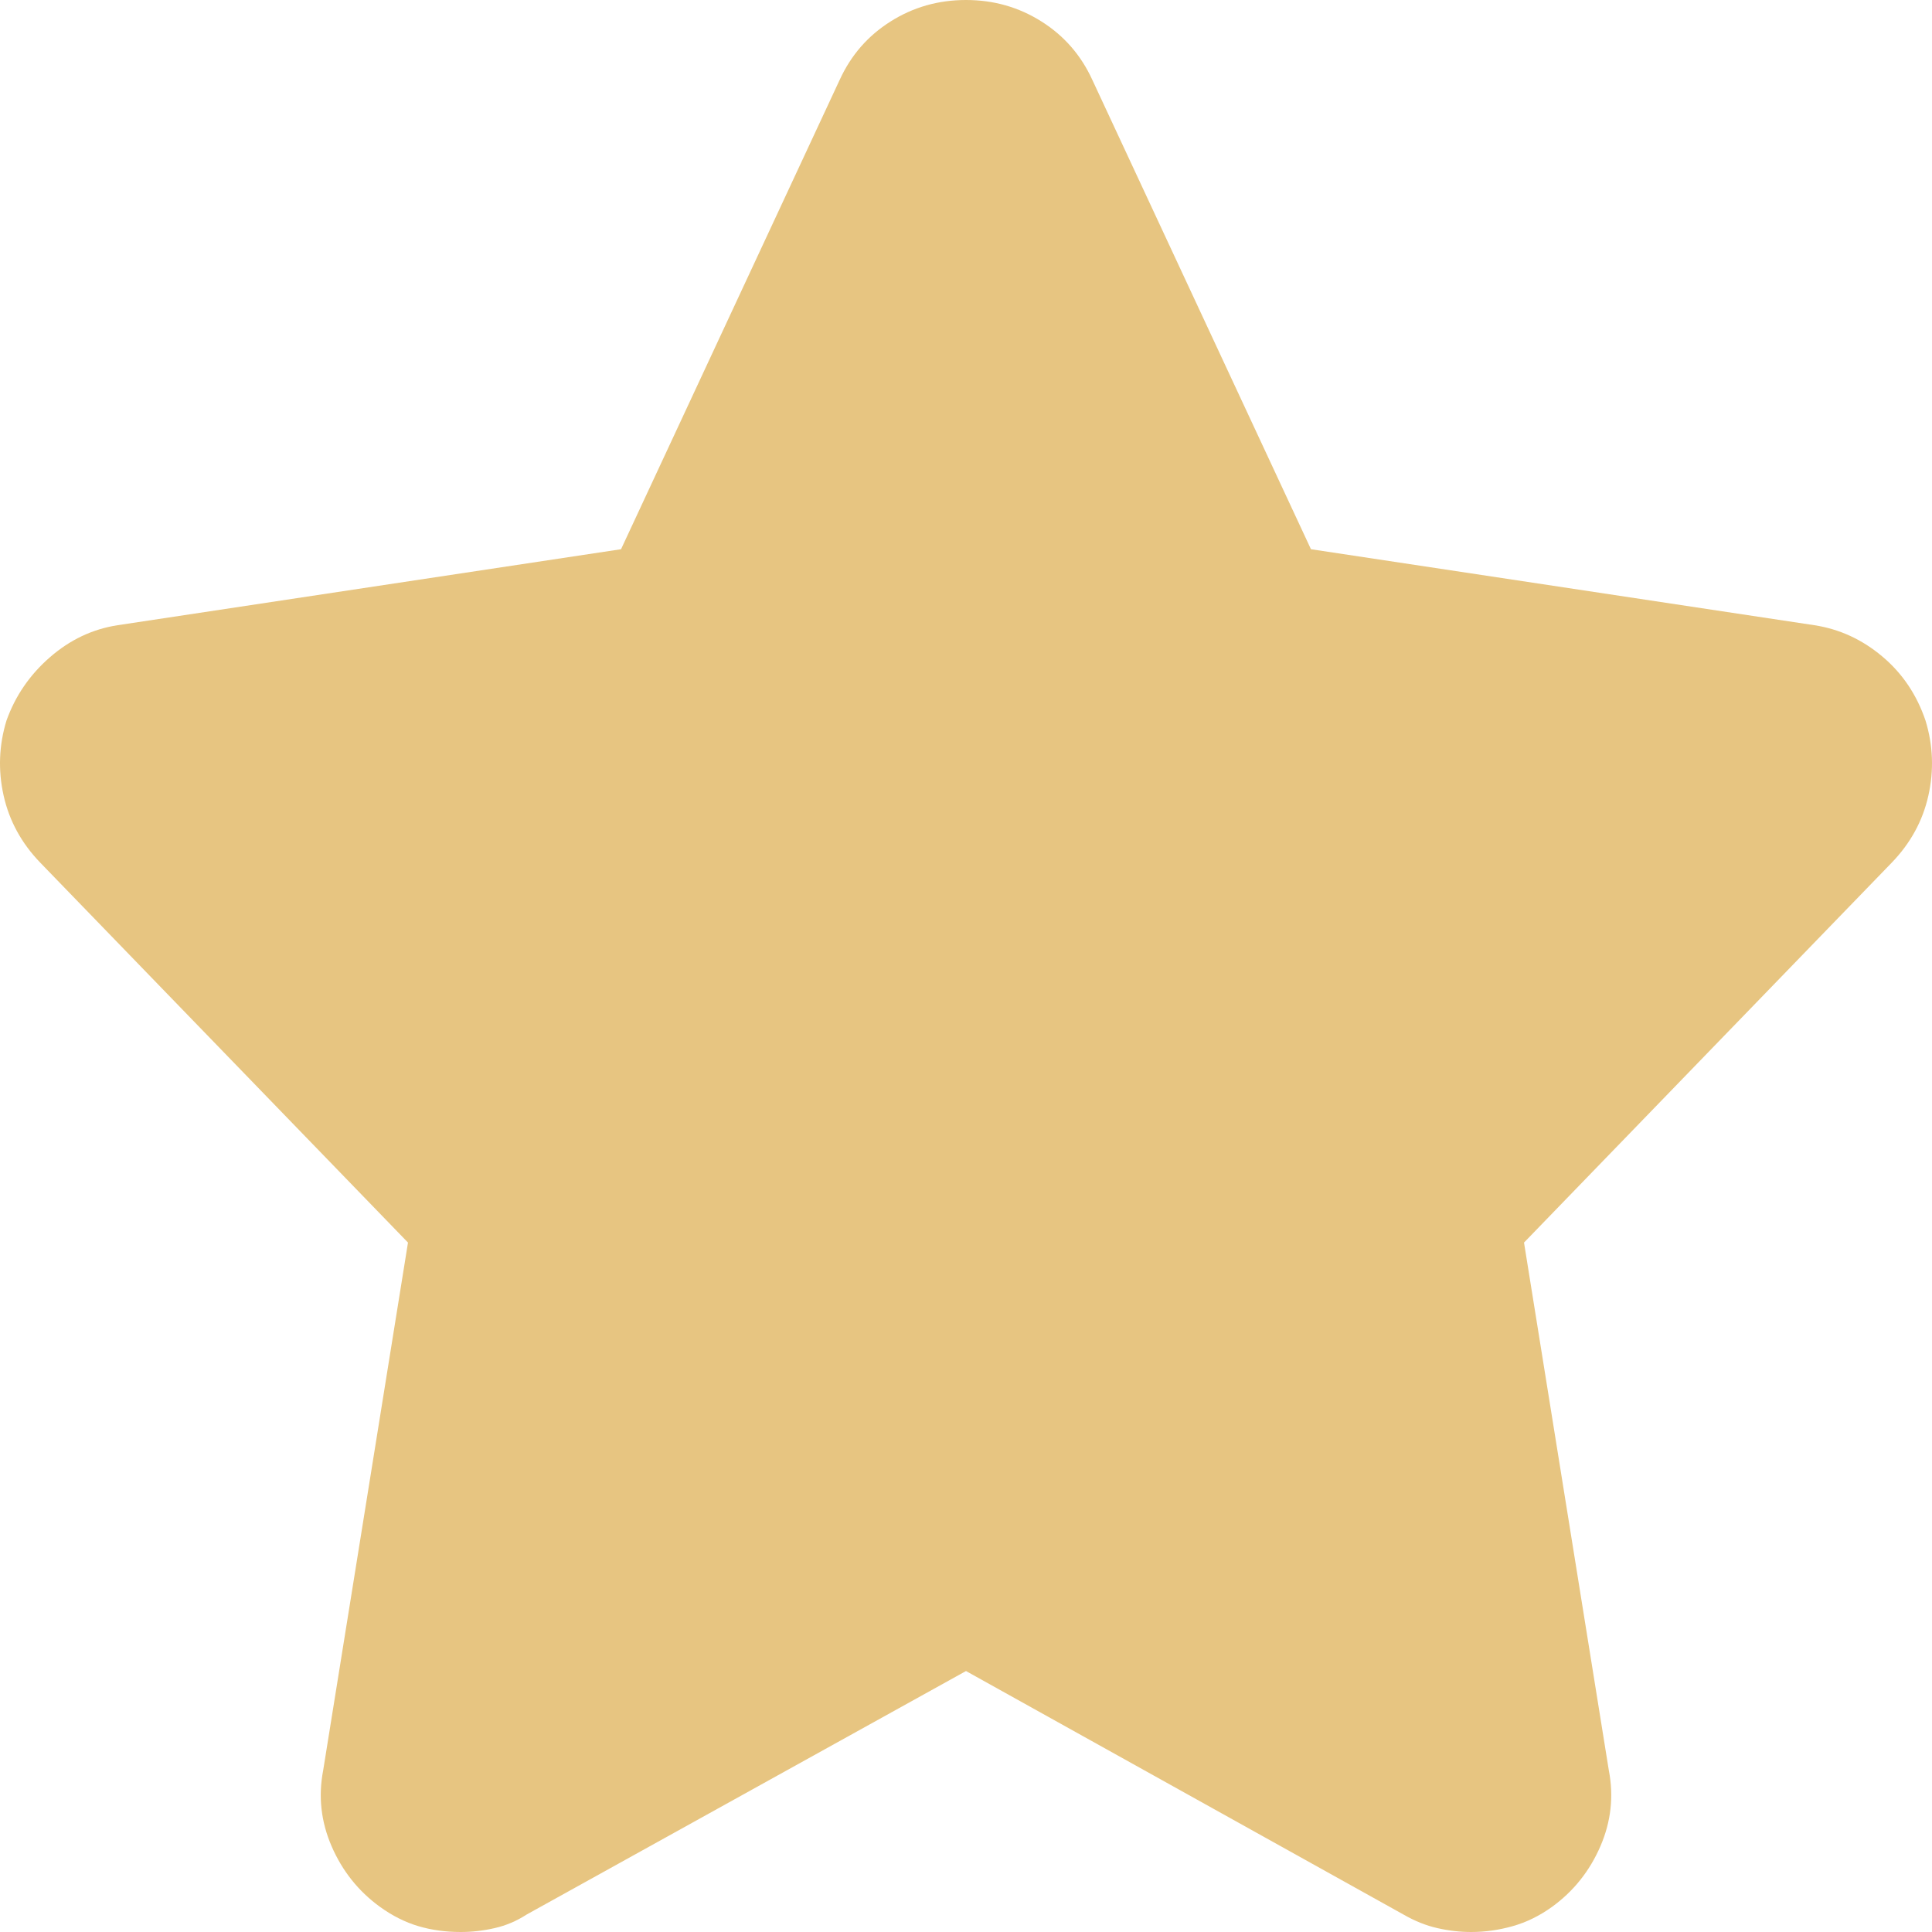 <?xml version="1.0" encoding="UTF-8"?>
<svg width="40px" height="40px" viewBox="0 0 40 40" version="1.1" xmlns="http://www.w3.org/2000/svg" xmlns:xlink="http://www.w3.org/1999/xlink">
    <!-- Generator: sketchtool 52.4 (67378) - http://www.bohemiancoding.com/sketch -->
    <title>83DE9753-8998-414B-98E2-47BDAA339562</title>
    <desc>Created with sketchtool.</desc>
    <g id="Symbols" stroke="none" stroke-width="1" fill="none" fill-rule="evenodd">
        <g id="icons/STAR-FILLE" fill="#e7c581" fill-rule="nonzero">
            <path d="M20,0 C20.572,0 21.093,0.148 21.561,0.444 C22.03,0.739 22.381,1.142 22.615,1.653 L27.142,11.371 L37.563,12.944 C38.084,13.024 38.552,13.239 38.968,13.589 C39.385,13.938 39.684,14.382 39.866,14.919 C40.022,15.43 40.042,15.948 39.925,16.472 C39.808,16.996 39.554,17.46 39.164,17.863 L31.553,25.726 L33.309,36.653 C33.413,37.191 33.355,37.715 33.134,38.226 C32.912,38.737 32.581,39.153 32.138,39.476 C31.878,39.664 31.605,39.798 31.319,39.879 C31.032,39.96 30.746,40 30.46,40 C30.226,40 29.992,39.973 29.757,39.919 C29.523,39.866 29.289,39.772 29.055,39.637 L20,34.597 L10.906,39.637 C10.698,39.772 10.477,39.866 10.243,39.919 C10.008,39.973 9.774,40 9.54,40 C9.228,40 8.935,39.96 8.662,39.879 C8.389,39.798 8.122,39.664 7.862,39.476 C7.419,39.153 7.088,38.737 6.866,38.226 C6.645,37.715 6.587,37.191 6.691,36.653 L8.447,25.726 L0.836,17.863 C0.446,17.46 0.192,16.996 0.075,16.472 C-0.042,15.948 -0.022,15.43 0.134,14.919 C0.316,14.409 0.615,13.972 1.032,13.609 C1.448,13.246 1.916,13.024 2.437,12.944 L12.858,11.371 L17.385,1.653 C17.619,1.142 17.97,0.739 18.439,0.444 C18.907,0.148 19.428,0 20,0 Z" id="Path"></path>
        </g>
    </g>
</svg>